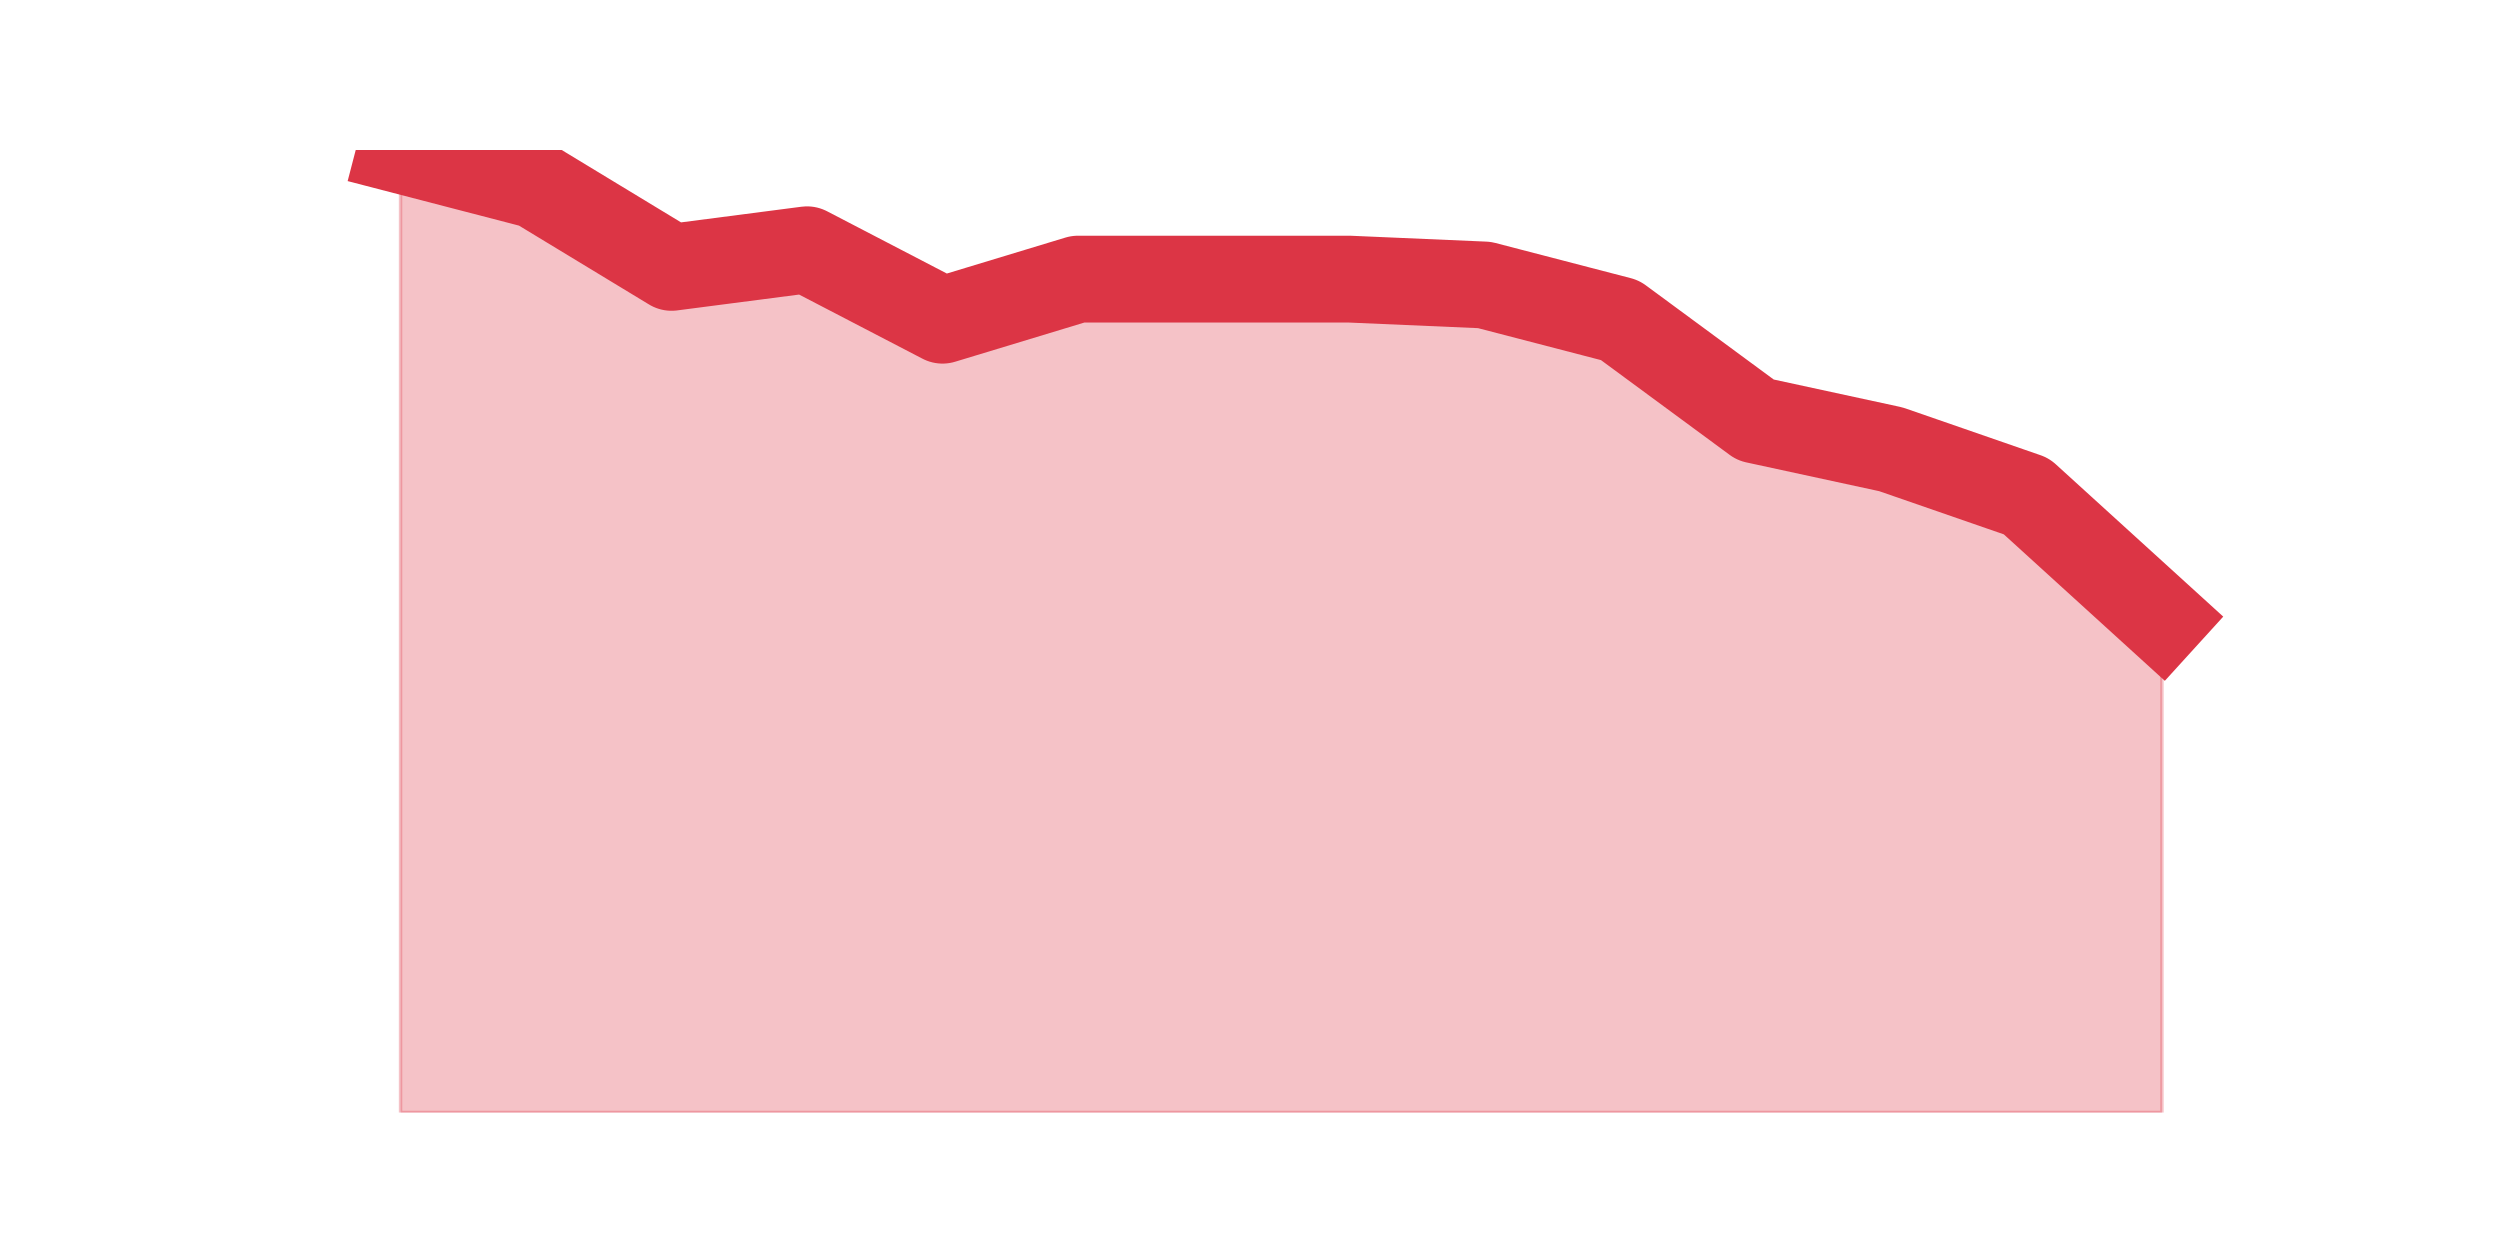 <?xml version="1.0" encoding="utf-8" standalone="no"?>
<!DOCTYPE svg PUBLIC "-//W3C//DTD SVG 1.1//EN"
  "http://www.w3.org/Graphics/SVG/1.1/DTD/svg11.dtd">
<svg height="360pt" version="1.1" viewBox="0 0 720 360" width="720pt" xmlns="http://www.w3.org/2000/svg" xmlns:xlink="http://www.w3.org/1999/xlink">
 <defs>
  <style type="text/css">*{stroke-linecap:butt;stroke-linejoin:round;}</style>
 </defs>
 <g id="figure_1">
  <g id="patch_1">
   <path d="M 0 360 
L 720 360 
L 720 0 
L 0 0 
z
" style="fill:none;"/>
  </g>
  <g id="axes_1">
   <g id="matplotlib.axis_1"/>
   <g id="matplotlib.axis_2"/>
   <g id="PolyCollection_1">
    <defs>
     <path d="M 115.364 -316.8 
L 115.364 -39.6 
L 154.385 -39.6 
L 193.406 -39.6 
L 232.427 -39.6 
L 271.448 -39.6 
L 310.469 -39.6 
L 349.49 -39.6 
L 388.51 -39.6 
L 427.531 -39.6 
L 466.552 -39.6 
L 505.573 -39.6 
L 544.594 -39.6 
L 583.615 -39.6 
L 622.636 -39.6 
L 622.636 -181.58 
L 622.636 -181.58 
L 583.615 -217.076 
L 544.594 -230.598 
L 505.573 -239.049 
L 466.552 -267.783 
L 427.531 -277.924 
L 388.51 -279.615 
L 349.49 -279.615 
L 310.469 -279.615 
L 271.448 -267.783 
L 232.427 -288.066 
L 193.406 -282.995 
L 154.385 -306.659 
L 115.364 -316.8 
z
" id="md0757f91d4" style="stroke:#dc3545;stroke-opacity:0.3;"/>
    </defs>
    <g clip-path="url(#p3e8608c8be)">
     <use style="fill:#dc3545;fill-opacity:0.3;stroke:#dc3545;stroke-opacity:0.3;" x="0" xlink:href="#md0757f91d4" y="360"/>
    </g>
   </g>
   <g id="line2d_1">
    <path clip-path="url(#p3e8608c8be)" d="M 115.364 43.2 
L 154.385 53.341 
L 193.406 77.005 
L 232.427 71.934 
L 271.448 92.217 
L 310.469 80.385 
L 349.49 80.385 
L 388.51 80.385 
L 427.531 82.076 
L 466.552 92.217 
L 505.573 120.951 
L 544.594 129.402 
L 583.615 142.924 
L 622.636 178.42 
" style="fill:none;stroke:#dc3545;stroke-linecap:square;stroke-width:25;"/>
   </g>
  </g>
 </g>
 <defs>
  <clipPath id="p3e8608c8be">
   <rect height="277.2" width="558" x="90" y="43.2"/>
  </clipPath>
 </defs>
</svg>
